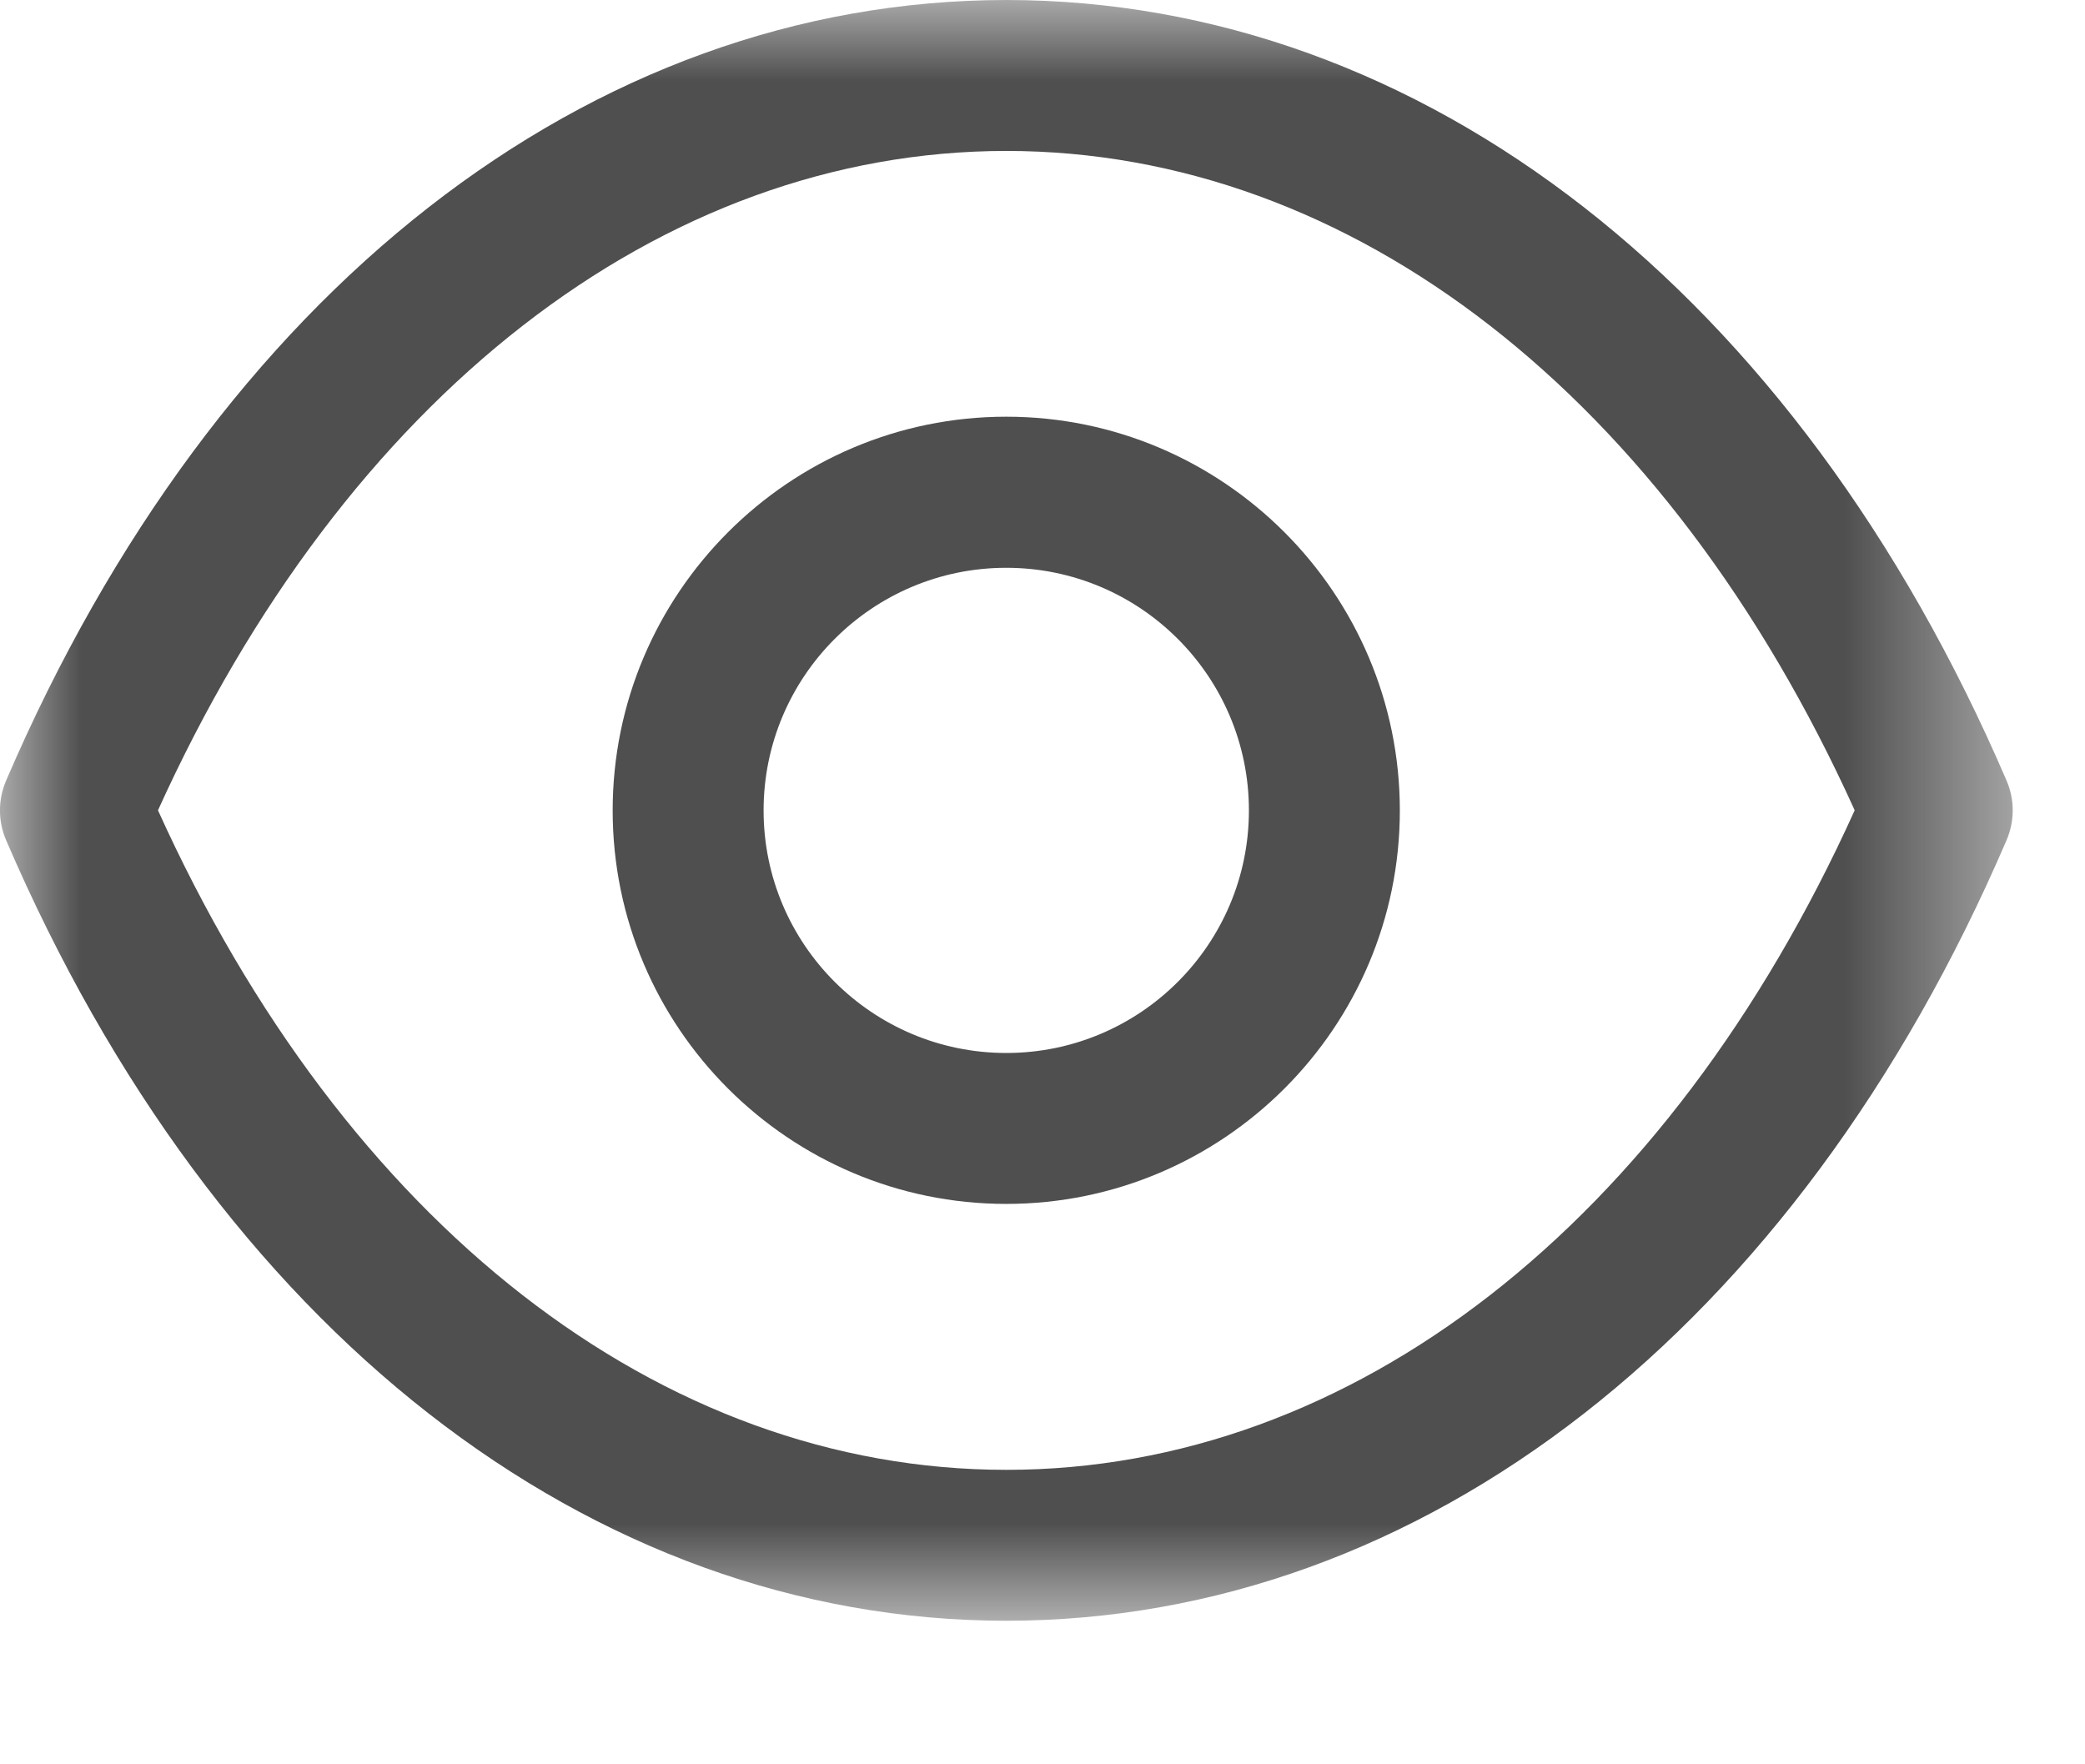 <svg width="13" height="11" viewBox="0 0 13 11" fill="none" xmlns="http://www.w3.org/2000/svg">
<path fill-rule="evenodd" clip-rule="evenodd" d="M6.274 3.54C5.439 3.54 4.761 4.218 4.761 5.053C4.761 5.887 5.439 6.565 6.274 6.565C7.109 6.565 7.787 5.887 7.787 5.053C7.787 4.218 7.109 3.54 6.274 3.54ZM6.274 7.506C4.92 7.506 3.82 6.406 3.82 5.053C3.82 3.7 4.92 2.598 6.274 2.598C7.627 2.598 8.728 3.7 8.728 5.053C8.728 6.406 7.627 7.506 6.274 7.506Z" fill="#4F4F4F"/>
<mask id="mask0_766_1433" style="mask-type:luminance" maskUnits="userSpaceOnUse" x="0" y="0" width="13" height="11">
<path fill-rule="evenodd" clip-rule="evenodd" d="M0 0H12.549V10.105H0V0Z" fill="white"/>
</mask>
<g mask="url(#mask0_766_1433)">
<path fill-rule="evenodd" clip-rule="evenodd" d="M0.985 5.052C2.152 7.631 4.118 9.164 6.275 9.164C8.431 9.164 10.397 7.631 11.564 5.052C10.397 2.475 8.431 0.942 6.275 0.941C4.119 0.942 2.152 2.475 0.985 5.052ZM6.276 10.105H6.273H6.273C3.677 10.103 1.347 8.284 0.038 5.238C-0.013 5.12 -0.013 4.985 0.038 4.867C1.347 1.821 3.678 0.002 6.273 0C6.274 -0 6.274 -0 6.274 0C6.276 -0 6.276 -0 6.276 0C8.871 0.002 11.202 1.821 12.511 4.867C12.562 4.985 12.562 5.12 12.511 5.238C11.203 8.284 8.871 10.103 6.276 10.105H6.276Z" fill="#4F4F4F"/>
</g>
</svg>
